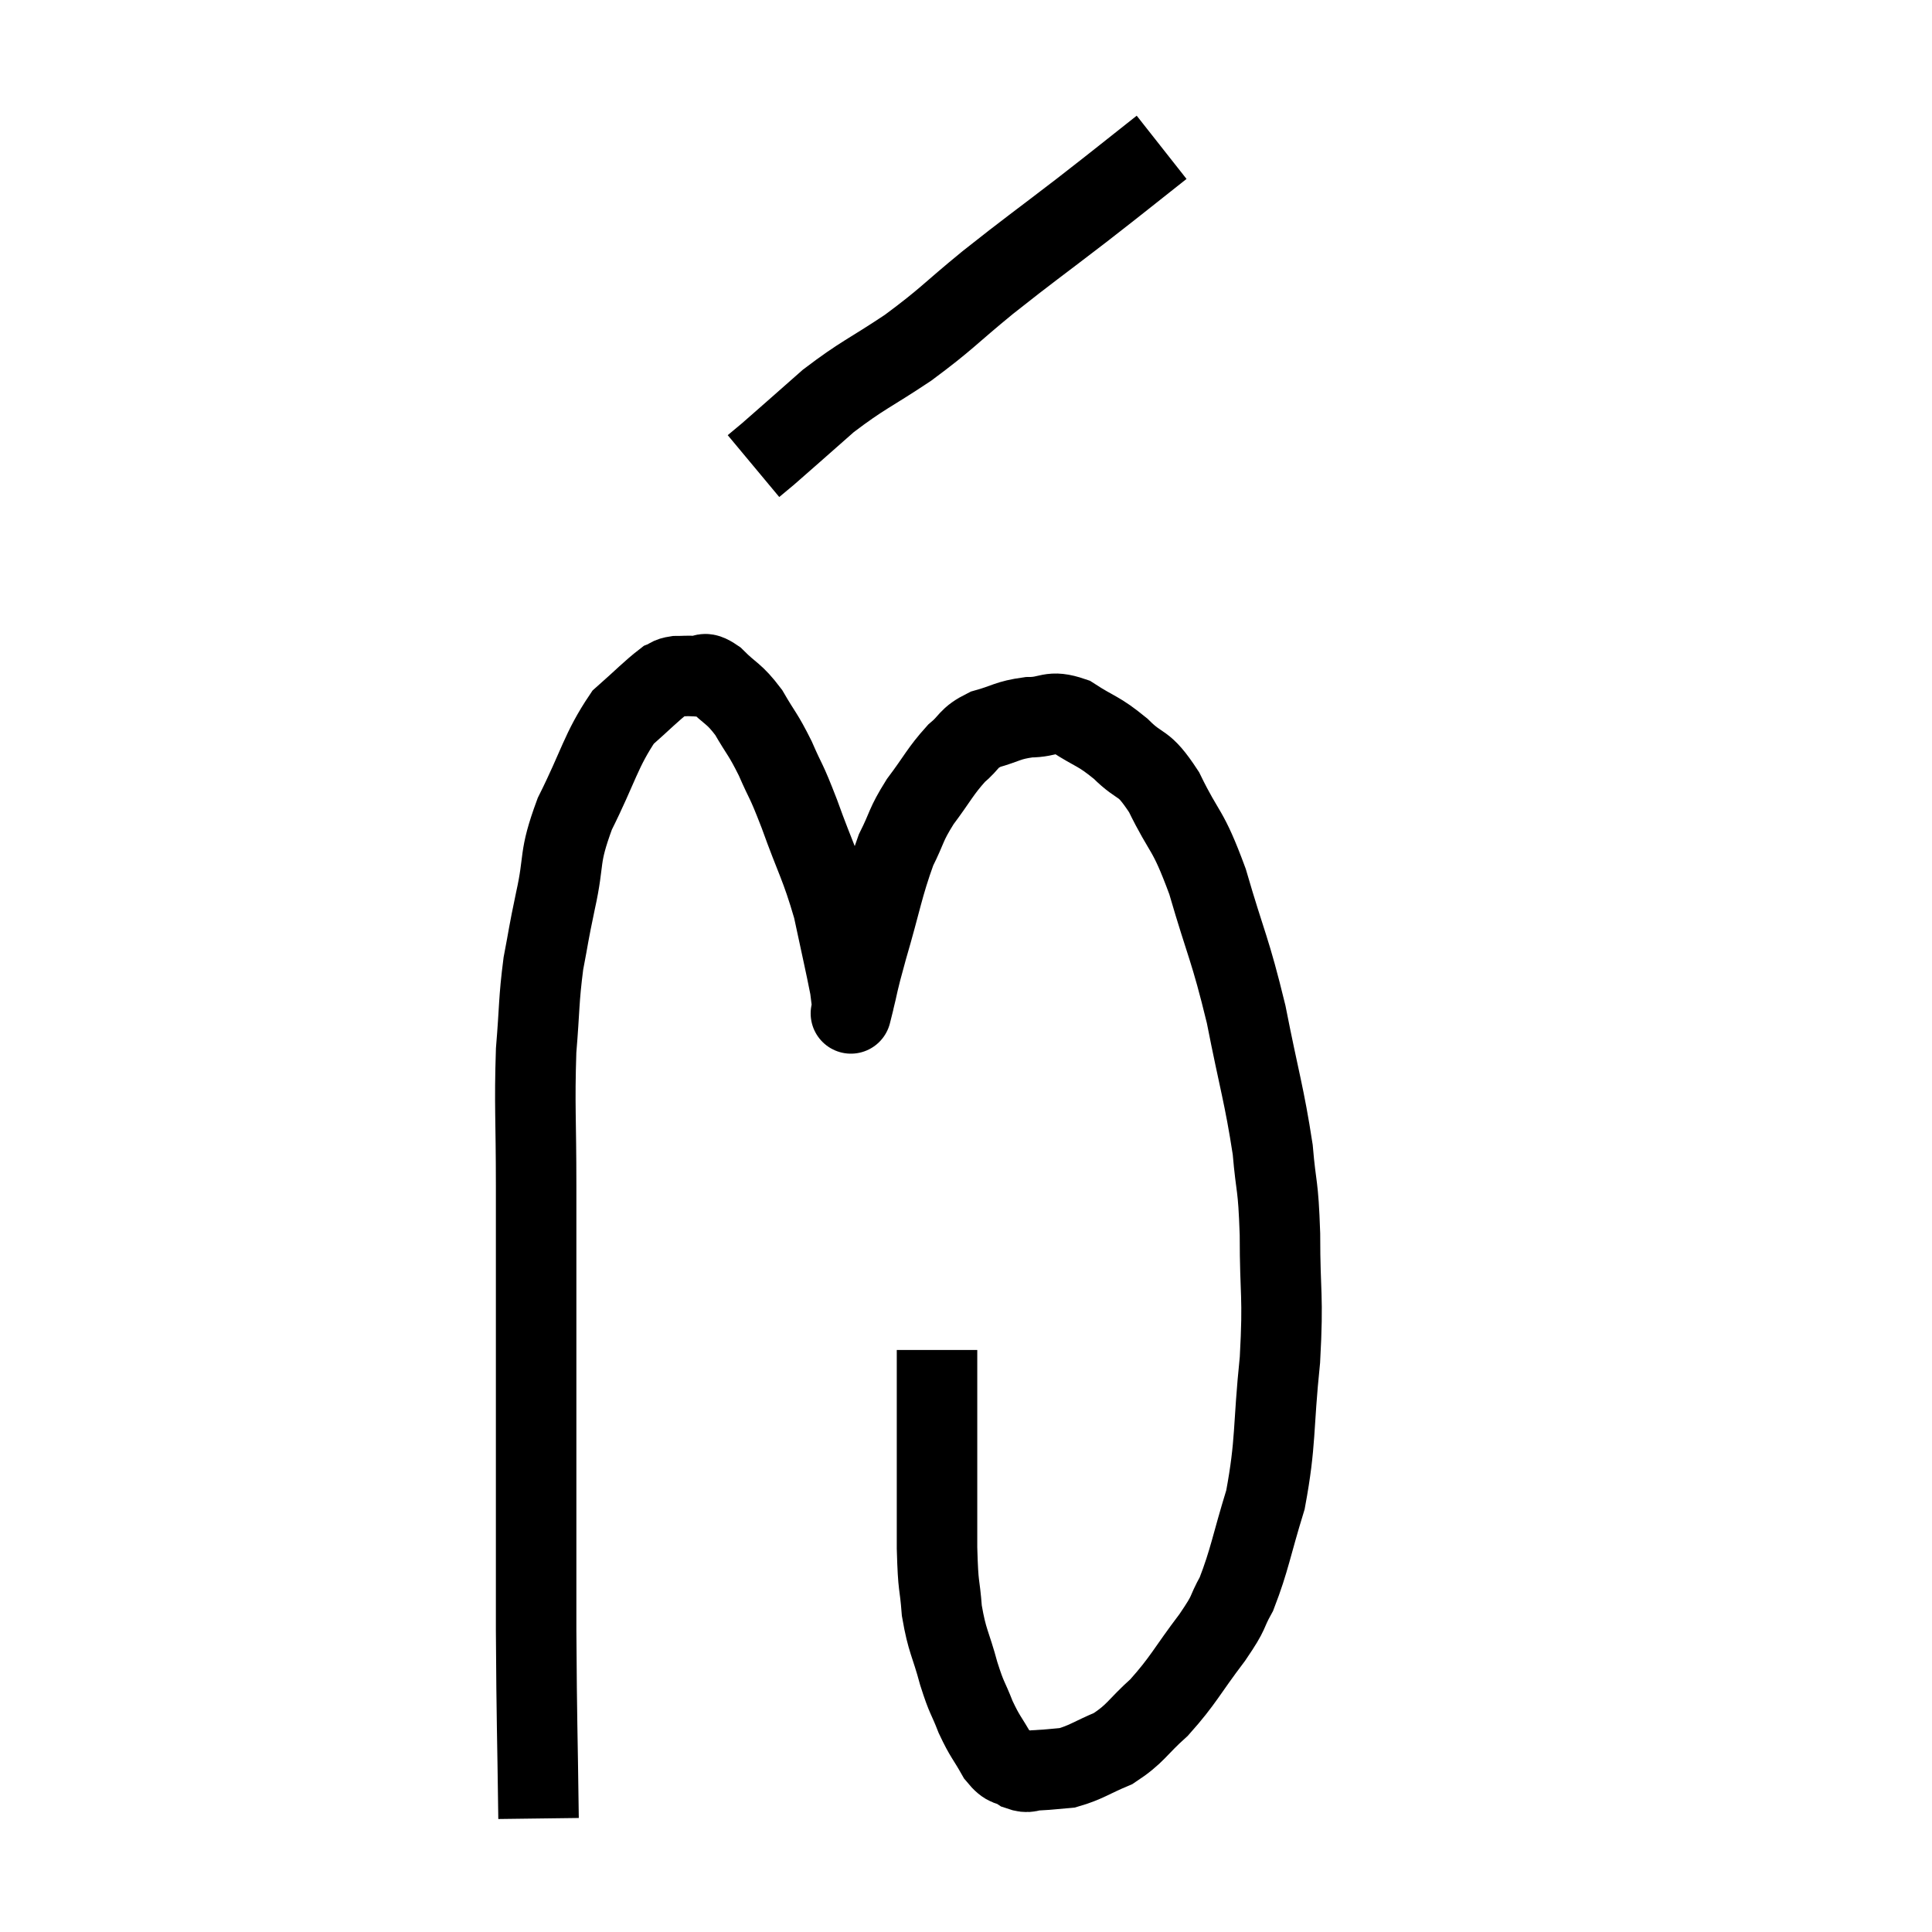 <svg width="48" height="48" viewBox="0 0 48 48" xmlns="http://www.w3.org/2000/svg"><path d="M 13.38 45.18 C 13.35 42.84, 13.335 42.93, 13.32 40.5 C 13.32 37.98, 13.32 37.44, 13.32 35.46 C 13.32 34.02, 13.32 34.08, 13.32 32.58 C 13.32 31.02, 13.32 31.08, 13.32 29.46 C 13.32 27.78, 13.275 27.48, 13.32 26.1 C 13.41 25.02, 13.38 24.87, 13.5 23.94 C 13.65 23.16, 13.605 23.31, 13.8 22.38 C 14.04 21.3, 13.86 21.36, 14.28 20.22 C 14.88 19.02, 14.925 18.645, 15.48 17.82 C 15.99 17.37, 16.17 17.175, 16.5 16.92 C 16.65 16.86, 16.605 16.83, 16.8 16.8 C 17.04 16.8, 17.04 16.785, 17.28 16.8 C 17.52 16.83, 17.43 16.635, 17.76 16.86 C 18.18 17.28, 18.225 17.205, 18.6 17.7 C 18.93 18.27, 18.945 18.21, 19.26 18.84 C 19.56 19.53, 19.5 19.29, 19.86 20.22 C 20.28 21.39, 20.385 21.48, 20.7 22.56 C 20.91 23.55, 21 23.925, 21.12 24.54 C 21.15 24.78, 21.165 24.9, 21.18 25.02 C 21.18 25.02, 21.18 25.02, 21.18 25.02 C 21.18 25.02, 21.18 25.02, 21.18 25.02 C 21.18 25.02, 21.09 25.38, 21.18 25.02 C 21.36 24.3, 21.27 24.555, 21.54 23.58 C 21.9 22.35, 21.93 22.035, 22.26 21.12 C 22.56 20.52, 22.485 20.52, 22.86 19.92 C 23.31 19.32, 23.355 19.17, 23.76 18.72 C 24.12 18.42, 24.03 18.345, 24.48 18.12 C 25.02 17.97, 25.02 17.895, 25.56 17.82 C 26.1 17.82, 26.07 17.625, 26.64 17.82 C 27.24 18.21, 27.27 18.135, 27.84 18.6 C 28.38 19.14, 28.38 18.855, 28.92 19.68 C 29.46 20.79, 29.49 20.52, 30 21.9 C 30.48 23.55, 30.555 23.535, 30.96 25.2 C 31.29 26.88, 31.41 27.195, 31.62 28.56 C 31.71 29.61, 31.755 29.355, 31.8 30.66 C 31.8 32.22, 31.89 32.13, 31.8 33.78 C 31.62 35.52, 31.71 35.805, 31.44 37.26 C 31.08 38.43, 31.05 38.745, 30.72 39.6 C 30.42 40.14, 30.6 39.975, 30.12 40.68 C 29.46 41.55, 29.415 41.73, 28.8 42.42 C 28.23 42.93, 28.23 43.065, 27.66 43.44 C 27.09 43.68, 26.985 43.785, 26.52 43.92 C 26.16 43.95, 26.1 43.965, 25.8 43.98 C 25.56 43.98, 25.575 44.07, 25.32 43.98 C 25.05 43.8, 25.05 43.95, 24.78 43.62 C 24.51 43.14, 24.48 43.17, 24.24 42.66 C 24.03 42.12, 24.03 42.24, 23.82 41.58 C 23.61 40.8, 23.535 40.8, 23.4 40.02 C 23.34 39.24, 23.31 39.54, 23.28 38.46 C 23.28 37.08, 23.28 36.735, 23.28 35.7 C 23.28 35.01, 23.28 34.86, 23.28 34.32 C 23.28 33.93, 23.28 33.735, 23.28 33.54 C 23.28 33.54, 23.28 33.54, 23.28 33.54 L 23.28 33.54" fill="none" stroke="black" stroke-width="2"></path><path d="M 28.86 3.66 C 27.87 4.44, 27.96 4.38, 26.88 5.22 C 25.71 6.12, 25.62 6.165, 24.54 7.02 C 23.55 7.83, 23.55 7.905, 22.56 8.64 C 21.57 9.3, 21.45 9.3, 20.58 9.96 C 19.83 10.62, 19.545 10.875, 19.08 11.28 C 18.9 11.43, 18.81 11.505, 18.72 11.58 L 18.72 11.58" fill="none" stroke="black" stroke-width="2"></path></svg>